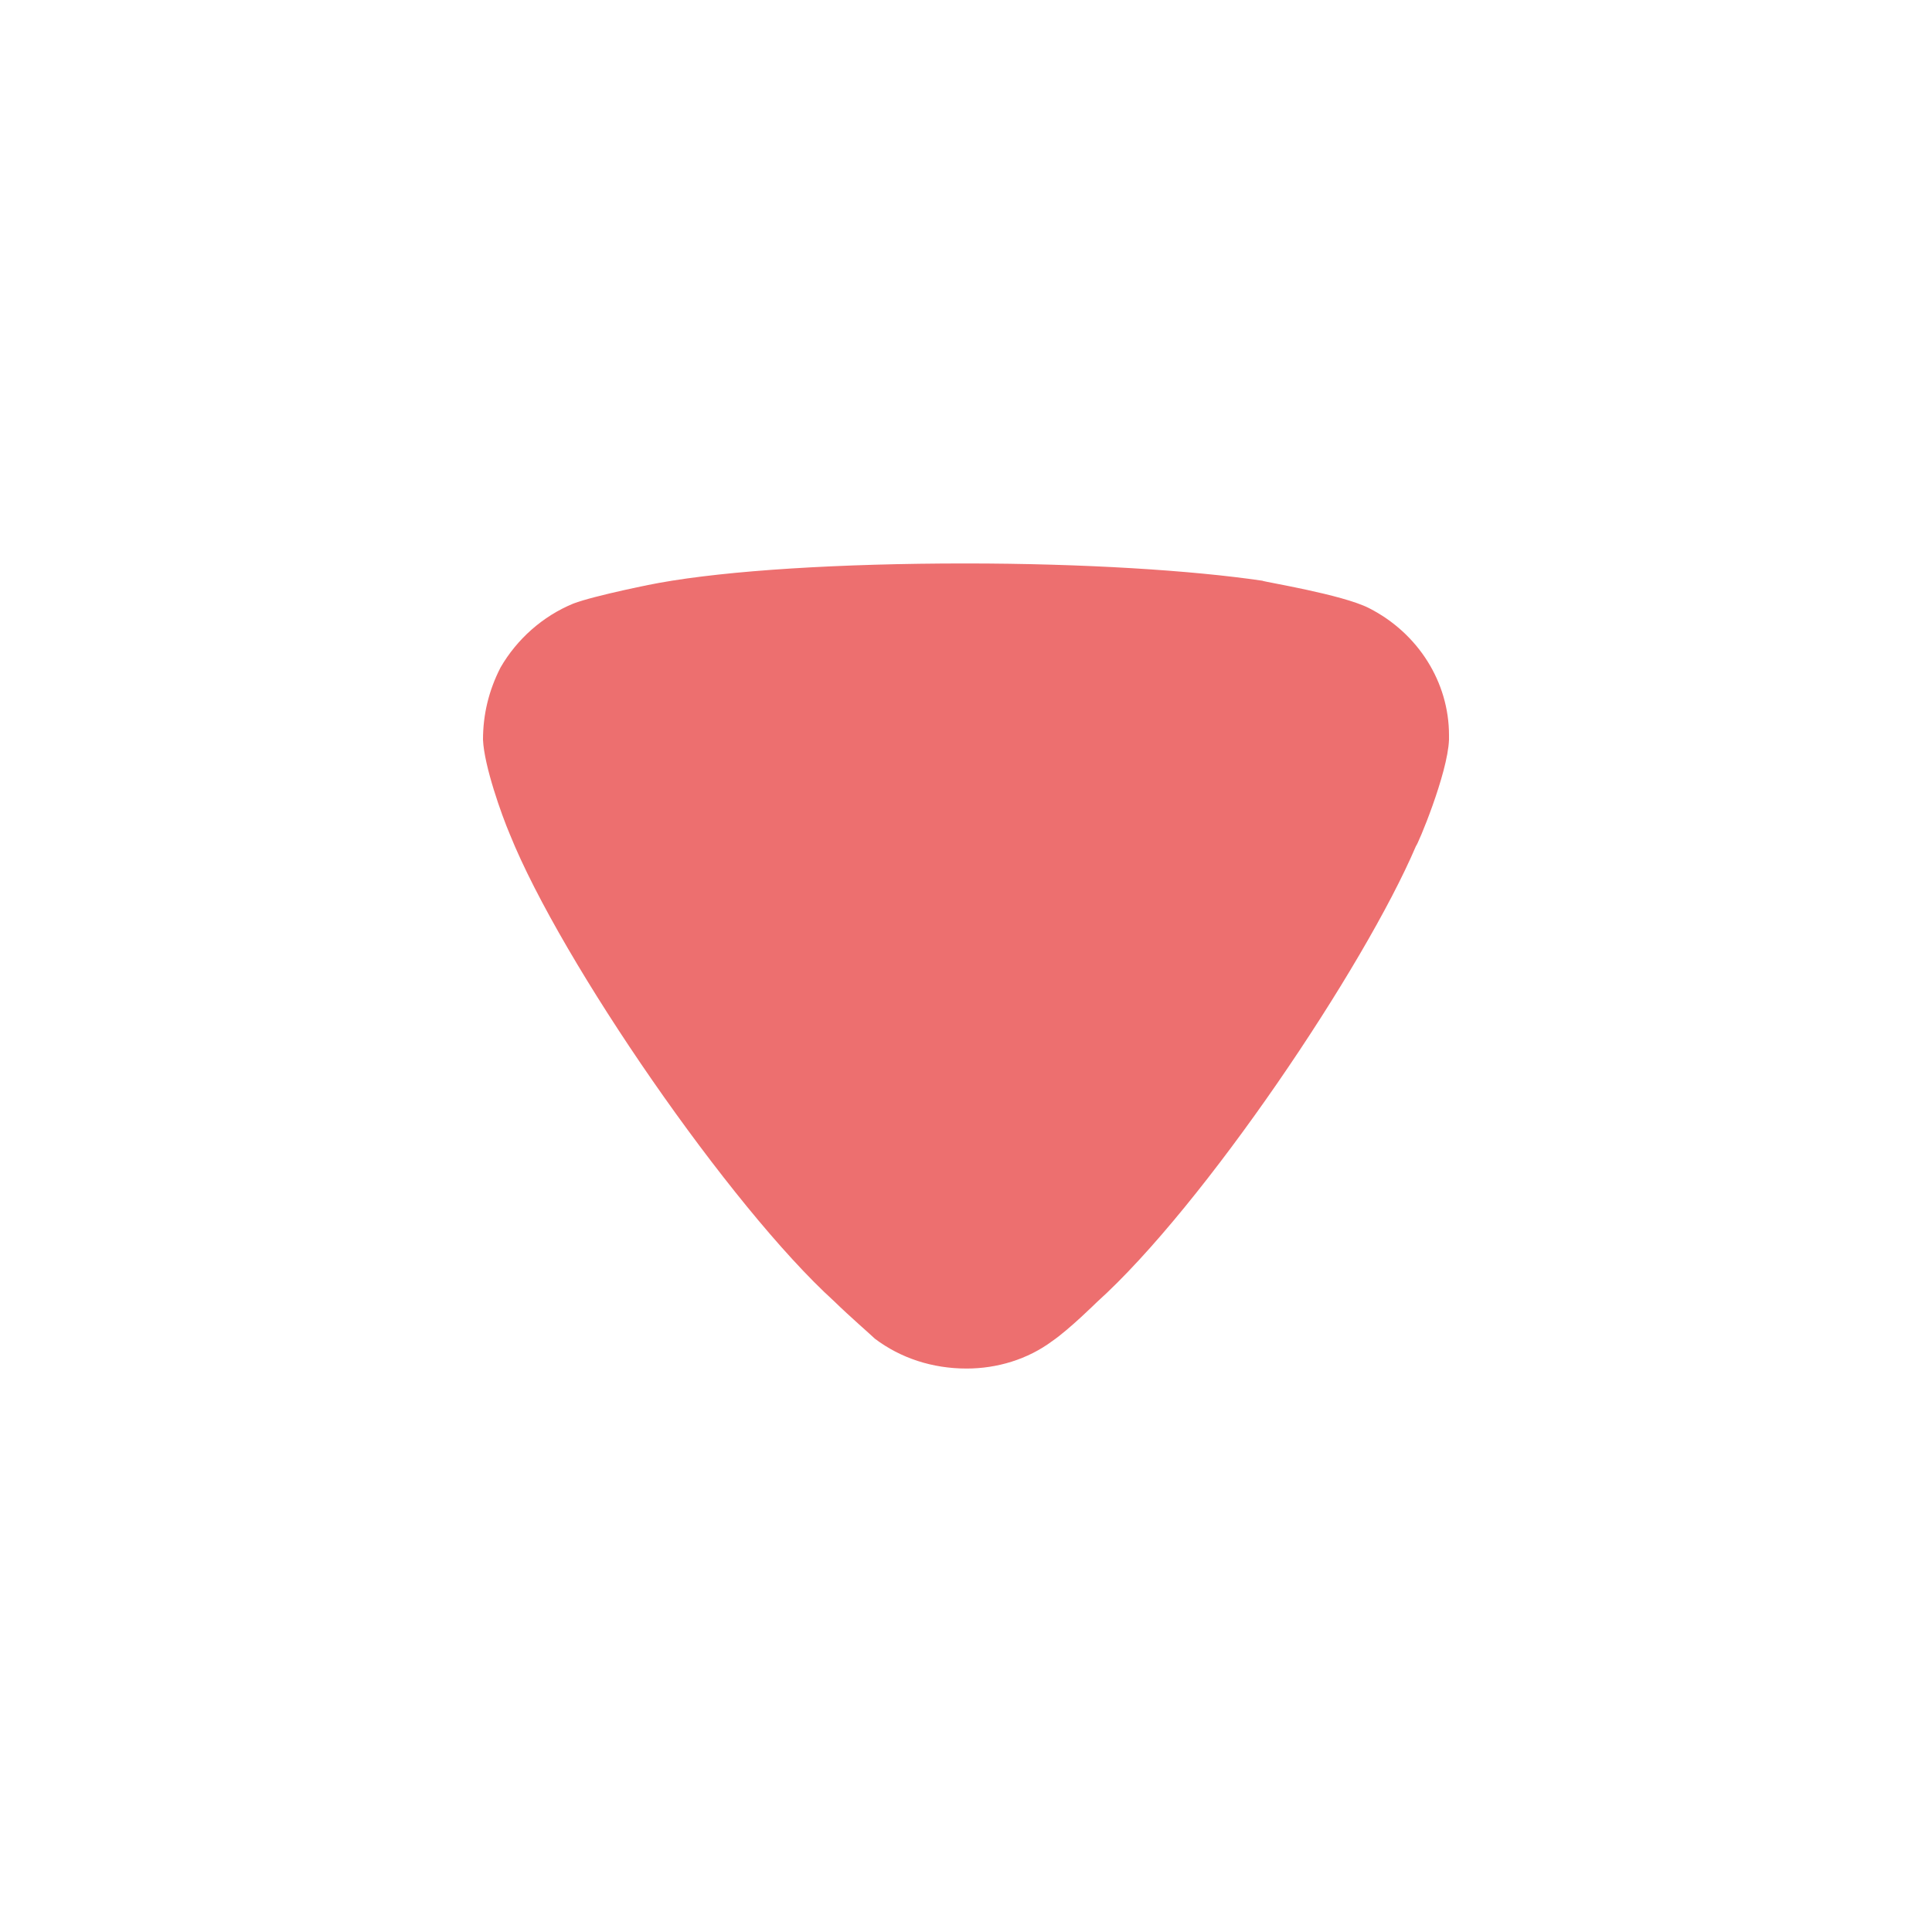 <svg width="14" height="14" viewBox="0 0 14 14" fill="none" xmlns="http://www.w3.org/2000/svg">
<path d="M6.34 9.701C6.306 9.668 6.162 9.544 6.043 9.428C5.294 8.748 4.069 6.975 3.695 6.047C3.635 5.906 3.508 5.55 3.5 5.36C3.5 5.177 3.542 5.003 3.627 4.837C3.746 4.631 3.933 4.465 4.154 4.374C4.308 4.315 4.767 4.224 4.775 4.224C5.277 4.133 6.093 4.083 6.995 4.083C7.855 4.083 8.637 4.133 9.147 4.208C9.155 4.216 9.726 4.307 9.921 4.407C10.278 4.589 10.5 4.945 10.5 5.327V5.36C10.491 5.608 10.27 6.13 10.261 6.13C9.887 7.008 8.722 8.74 7.948 9.436C7.948 9.436 7.749 9.633 7.625 9.718C7.446 9.851 7.225 9.917 7.004 9.917C6.757 9.917 6.527 9.842 6.34 9.701Z" fill="#ED6F6F"/>
</svg>
